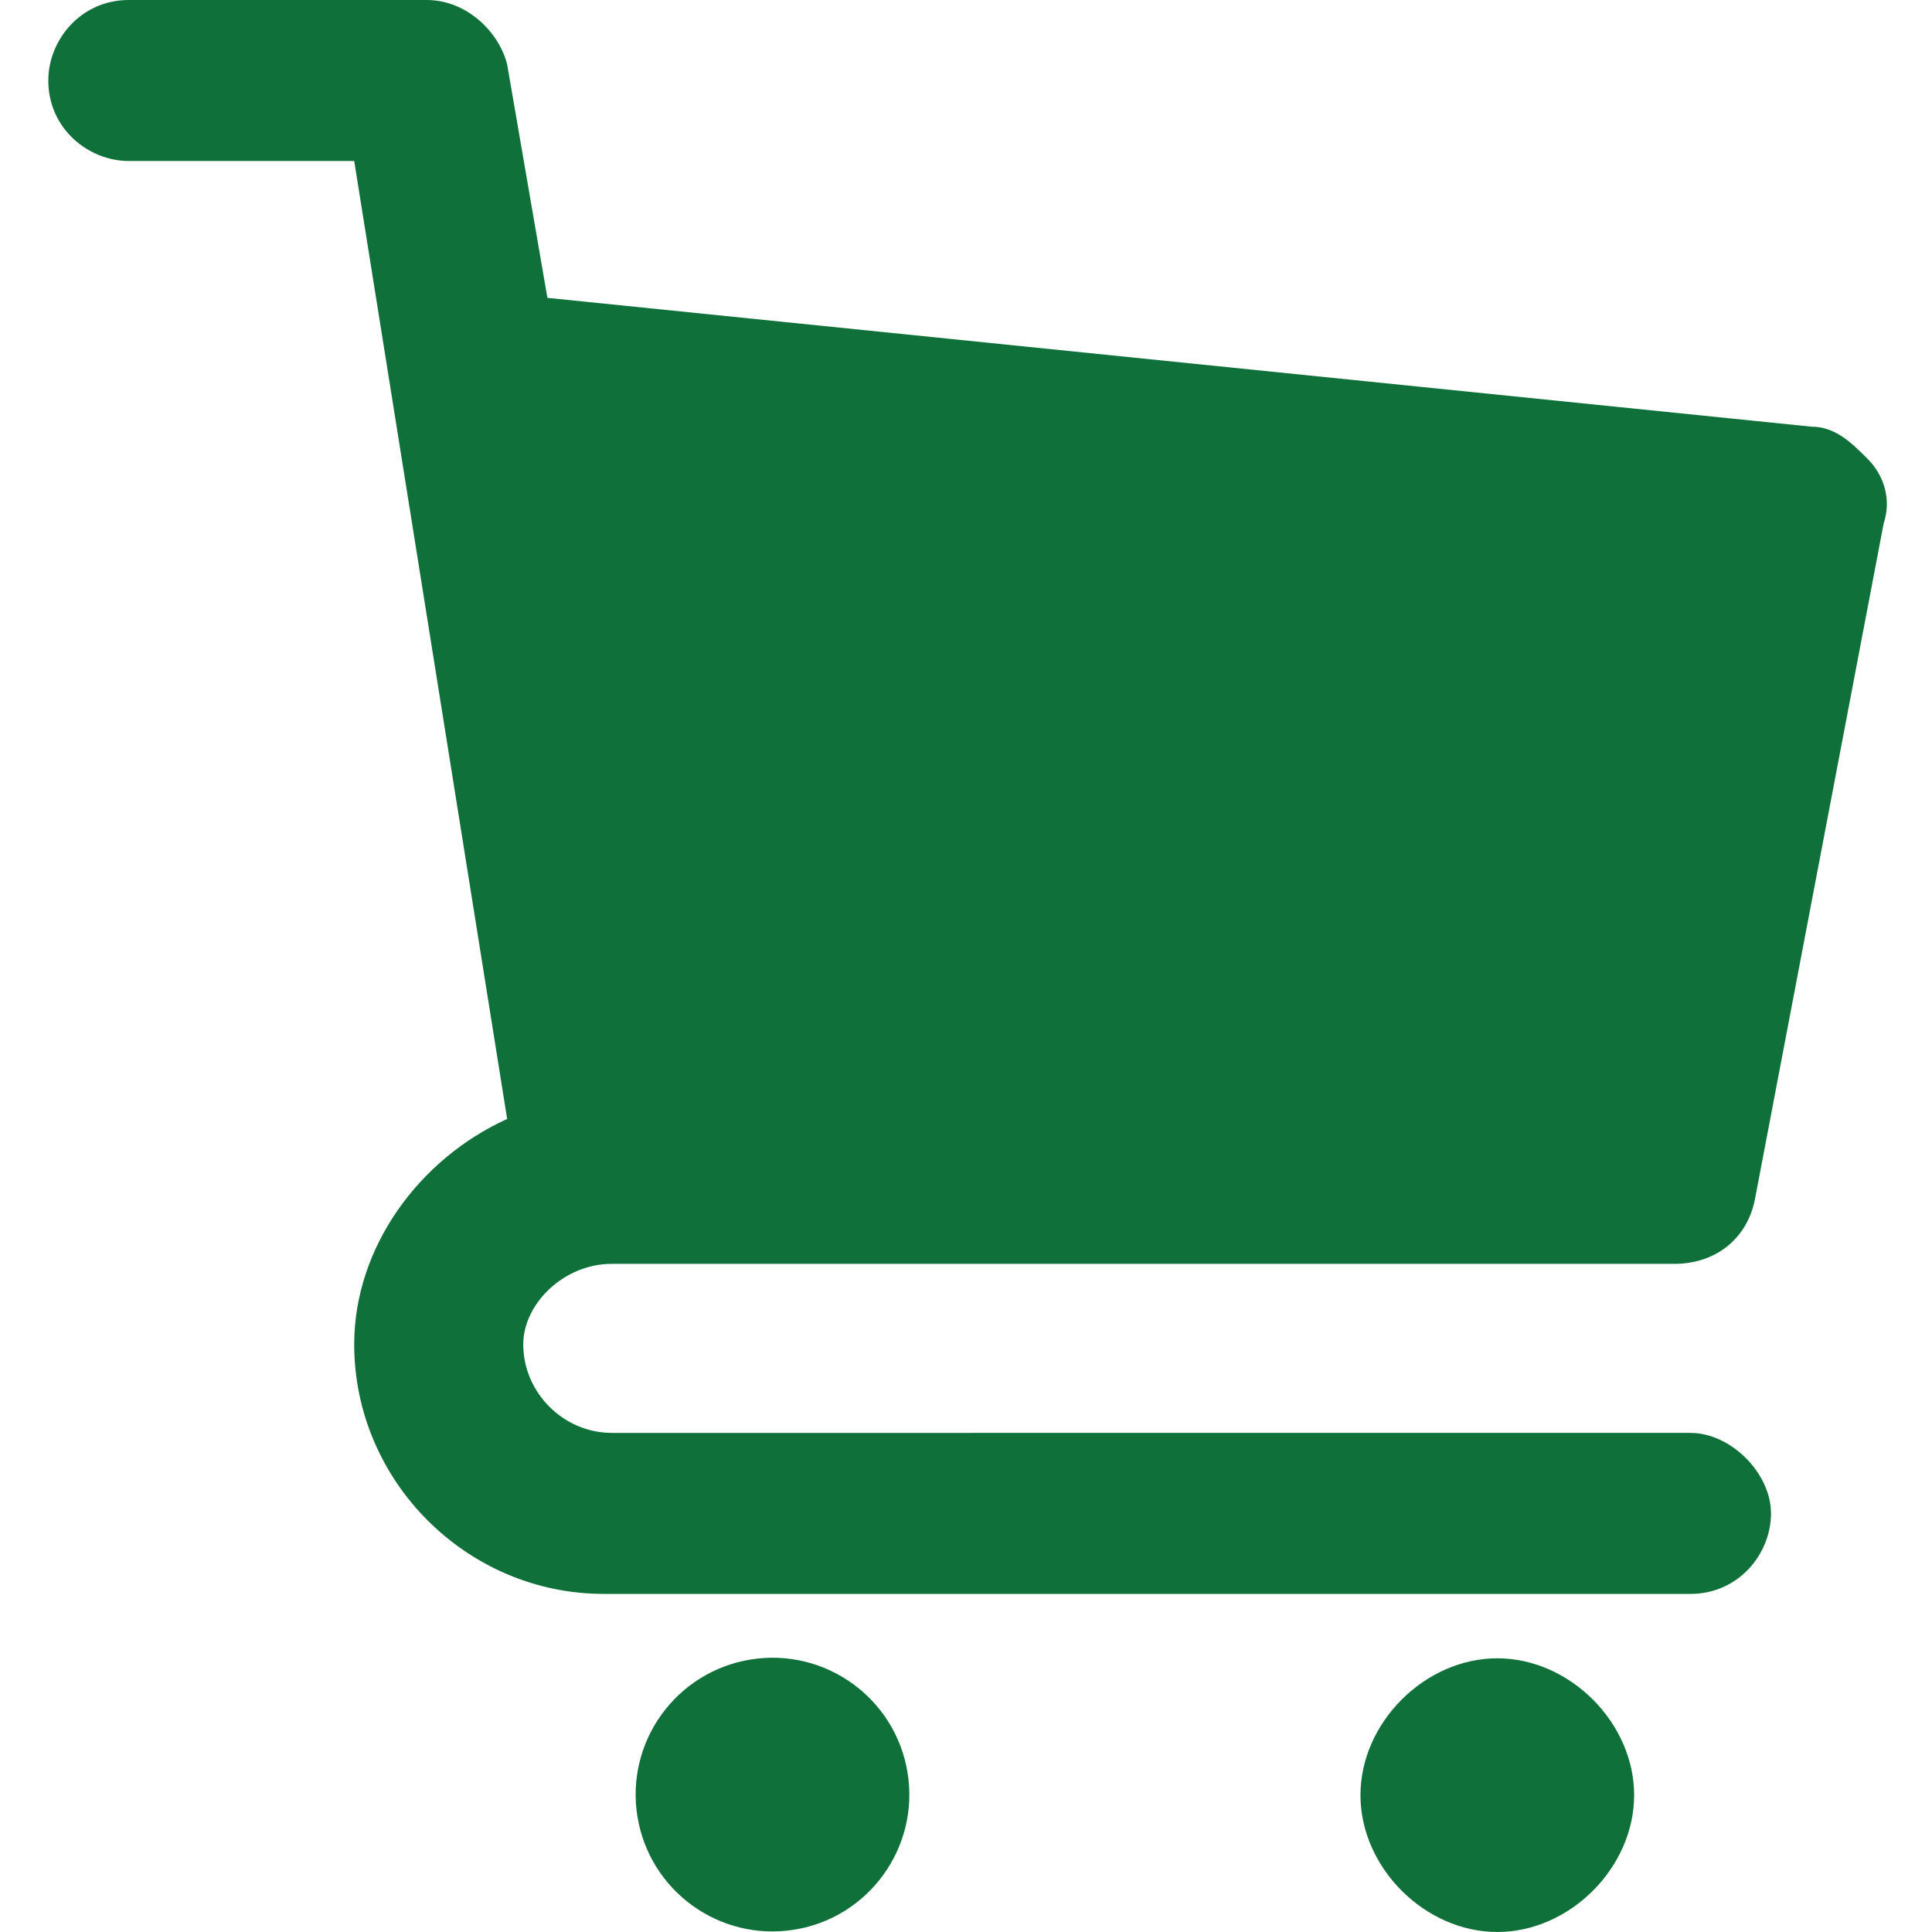 <?xml version="1.0" encoding="utf-8"?>
<!-- Generator: Adobe Illustrator 26.5.0, SVG Export Plug-In . SVG Version: 6.00 Build 0)  -->
<svg version="1.1" id="layer1" xmlns="http://www.w3.org/2000/svg" xmlns:xlink="http://www.w3.org/1999/xlink" x="0px" y="0px"
	 width="24px" height="24px" viewBox="0 0 24 24" enable-background="new 0 0 24 24" xml:space="preserve">
<g>
	<defs>
		<rect id="SVGID_1_" width="24" height="24"/>
	</defs>
	<clipPath id="SVGID_00000036253740042356358210000001798955570346588071_">
		<use xlink:href="#SVGID_1_"  overflow="visible"/>
	</clipPath>
	<g clip-path="url(#SVGID_00000036253740042356358210000001798955570346588071_)">
		<g>
			<ellipse transform="matrix(0.987 -0.16 0.16 0.987 -3.447 1.819)" fill="#0F7139" cx="9.6" cy="22.3" rx="1.7" ry="1.7"/>
			<path fill="#0F7139" d="M18.6,20.6c-0.9,0-1.7,0.8-1.7,1.7s0.8,1.7,1.7,1.7c0.9,0,1.7-0.8,1.7-1.7S19.5,20.6,18.6,20.6z"/>
			<path fill="#0F7139" d="M7.6,15.7h13.2c0.5,0,0.9-0.3,1-0.8l1.6-8.4c0.1-0.3,0-0.6-0.2-0.8c-0.2-0.2-0.4-0.4-0.7-0.4L6.8,3.7
				L6.3,0.8C6.2,0.4,5.8,0,5.3,0H1.6c-0.6,0-1,0.5-1,1c0,0.6,0.5,1,1,1h2.8l1.9,11.9c-1.1,0.5-1.9,1.6-1.9,2.8
				c0,1.7,1.4,3.1,3.1,3.1H21c0.6,0,1-0.5,1-1s-0.5-1-1-1H7.6c-0.6,0-1.1-0.5-1.1-1.1C6.5,16.2,7,15.7,7.6,15.7z"/>
		</g>
	</g>
</g>
</svg>
